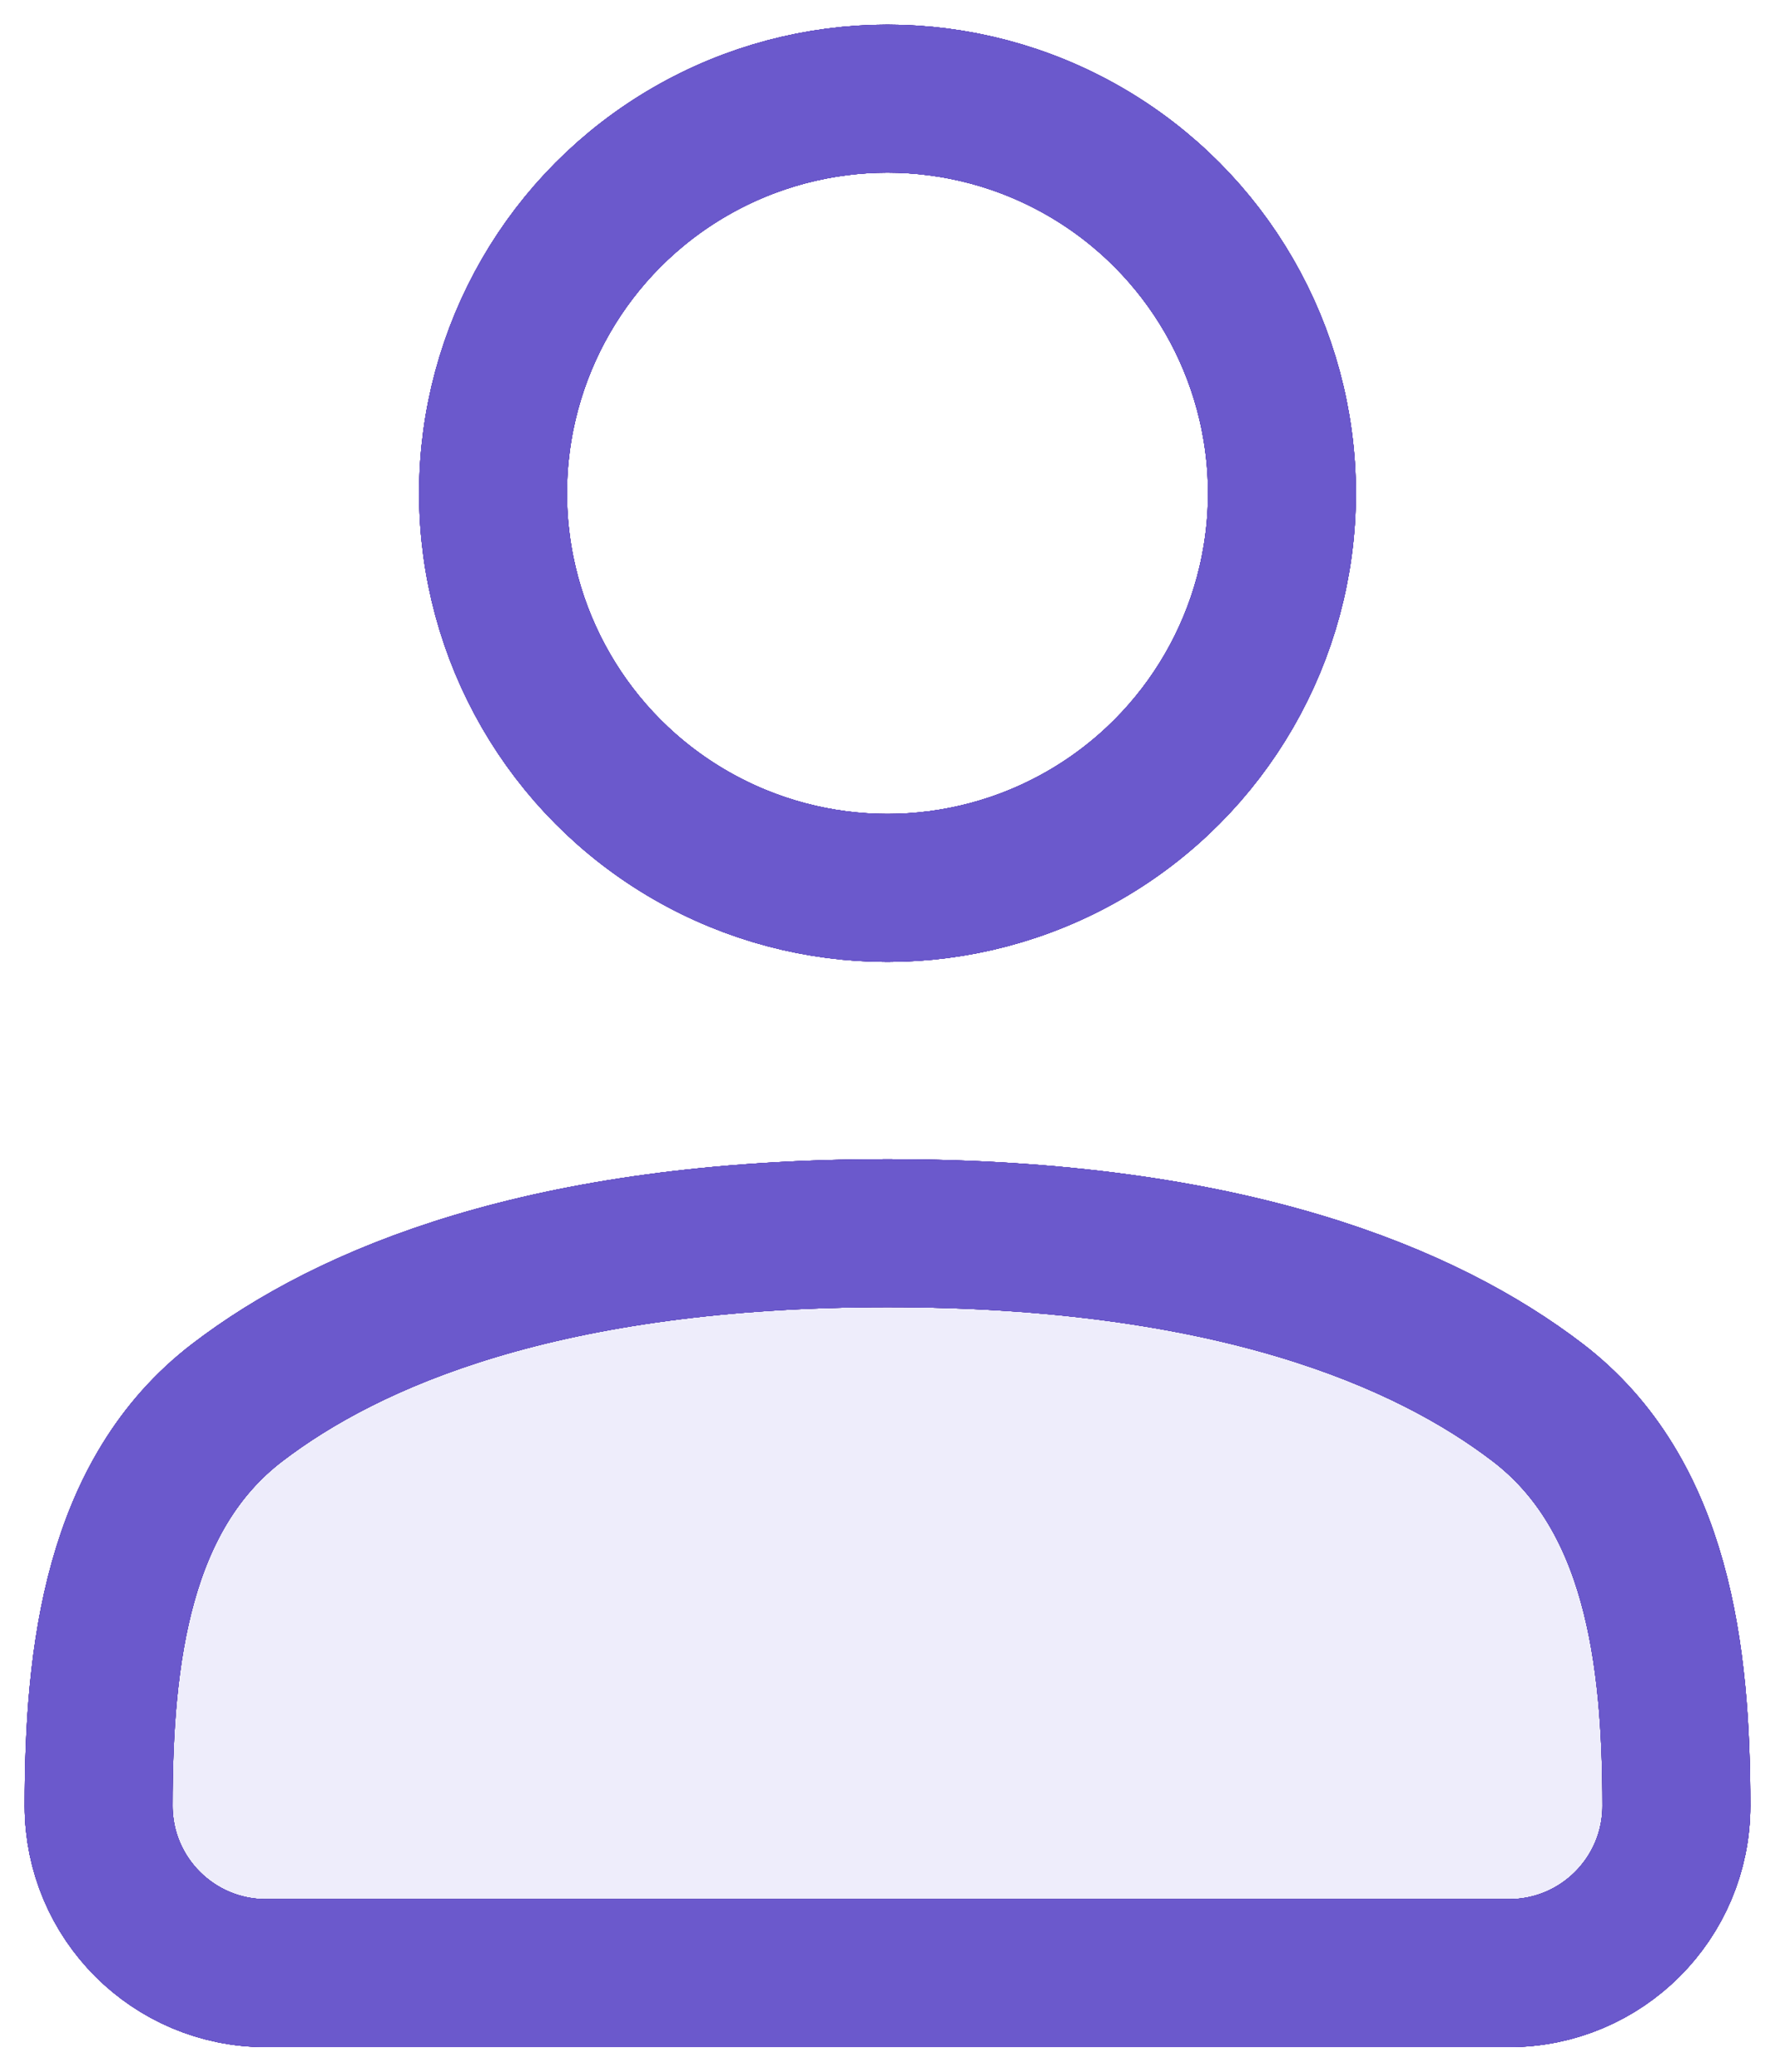<svg width="18" height="21" viewBox="0 0 18 21" fill="none" xmlns="http://www.w3.org/2000/svg">
<path d="M9 12.5C12.471 12.5 14.464 13.353 15.593 14.216C16.808 15.145 17 16.775 17 18.304C17 19.241 16.241 20 15.304 20H2.696C1.759 20 1 19.241 1 18.304C1 16.775 1.192 15.145 2.407 14.216C3.536 13.353 5.529 12.5 9 12.5Z" fill="#5946D7" fill-opacity="0.1"/>
<path d="M9 12.5C12.471 12.5 14.464 13.353 15.593 14.216C16.808 15.145 17 16.775 17 18.304C17 19.241 16.241 20 15.304 20H2.696C1.759 20 1 19.241 1 18.304C1 16.775 1.192 15.145 2.407 14.216C3.536 13.353 5.529 12.5 9 12.5Z" stroke="#2E1066" stroke-width="1.5" stroke-linecap="round" stroke-linejoin="round"/>
<path d="M9 12.5C12.471 12.5 14.464 13.353 15.593 14.216C16.808 15.145 17 16.775 17 18.304C17 19.241 16.241 20 15.304 20H2.696C1.759 20 1 19.241 1 18.304C1 16.775 1.192 15.145 2.407 14.216C3.536 13.353 5.529 12.5 9 12.5Z" stroke="#410F9E" stroke-width="1.5" stroke-linecap="round" stroke-linejoin="round"/>
<path d="M9 12.5C12.471 12.5 14.464 13.353 15.593 14.216C16.808 15.145 17 16.775 17 18.304C17 19.241 16.241 20 15.304 20H2.696C1.759 20 1 19.241 1 18.304C1 16.775 1.192 15.145 2.407 14.216C3.536 13.353 5.529 12.5 9 12.5Z" stroke="#453888" stroke-width="1.5" stroke-linecap="round" stroke-linejoin="round"/>
<path d="M9 12.5C12.471 12.5 14.464 13.353 15.593 14.216C16.808 15.145 17 16.775 17 18.304C17 19.241 16.241 20 15.304 20H2.696C1.759 20 1 19.241 1 18.304C1 16.775 1.192 15.145 2.407 14.216C3.536 13.353 5.529 12.5 9 12.5Z" stroke="#5946D7" stroke-width="1.5" stroke-linecap="round" stroke-linejoin="round"/>
<path d="M9 12.5C12.471 12.5 14.464 13.353 15.593 14.216C16.808 15.145 17 16.775 17 18.304C17 19.241 16.241 20 15.304 20H2.696C1.759 20 1 19.241 1 18.304C1 16.775 1.192 15.145 2.407 14.216C3.536 13.353 5.529 12.5 9 12.5Z" stroke="#6B59CC" stroke-width="1.5" stroke-linecap="round" stroke-linejoin="round"/>
<circle cx="9" cy="5" r="4" stroke="#2E1066" stroke-width="1.5"/>
<circle cx="9" cy="5" r="4" stroke="#410F9E" stroke-width="1.5"/>
<circle cx="9" cy="5" r="4" stroke="#453888" stroke-width="1.5"/>
<circle cx="9" cy="5" r="4" stroke="#5946D7" stroke-width="1.5"/>
<circle cx="9" cy="5" r="4" stroke="#6B59CC" stroke-width="1.5"/>
</svg>
